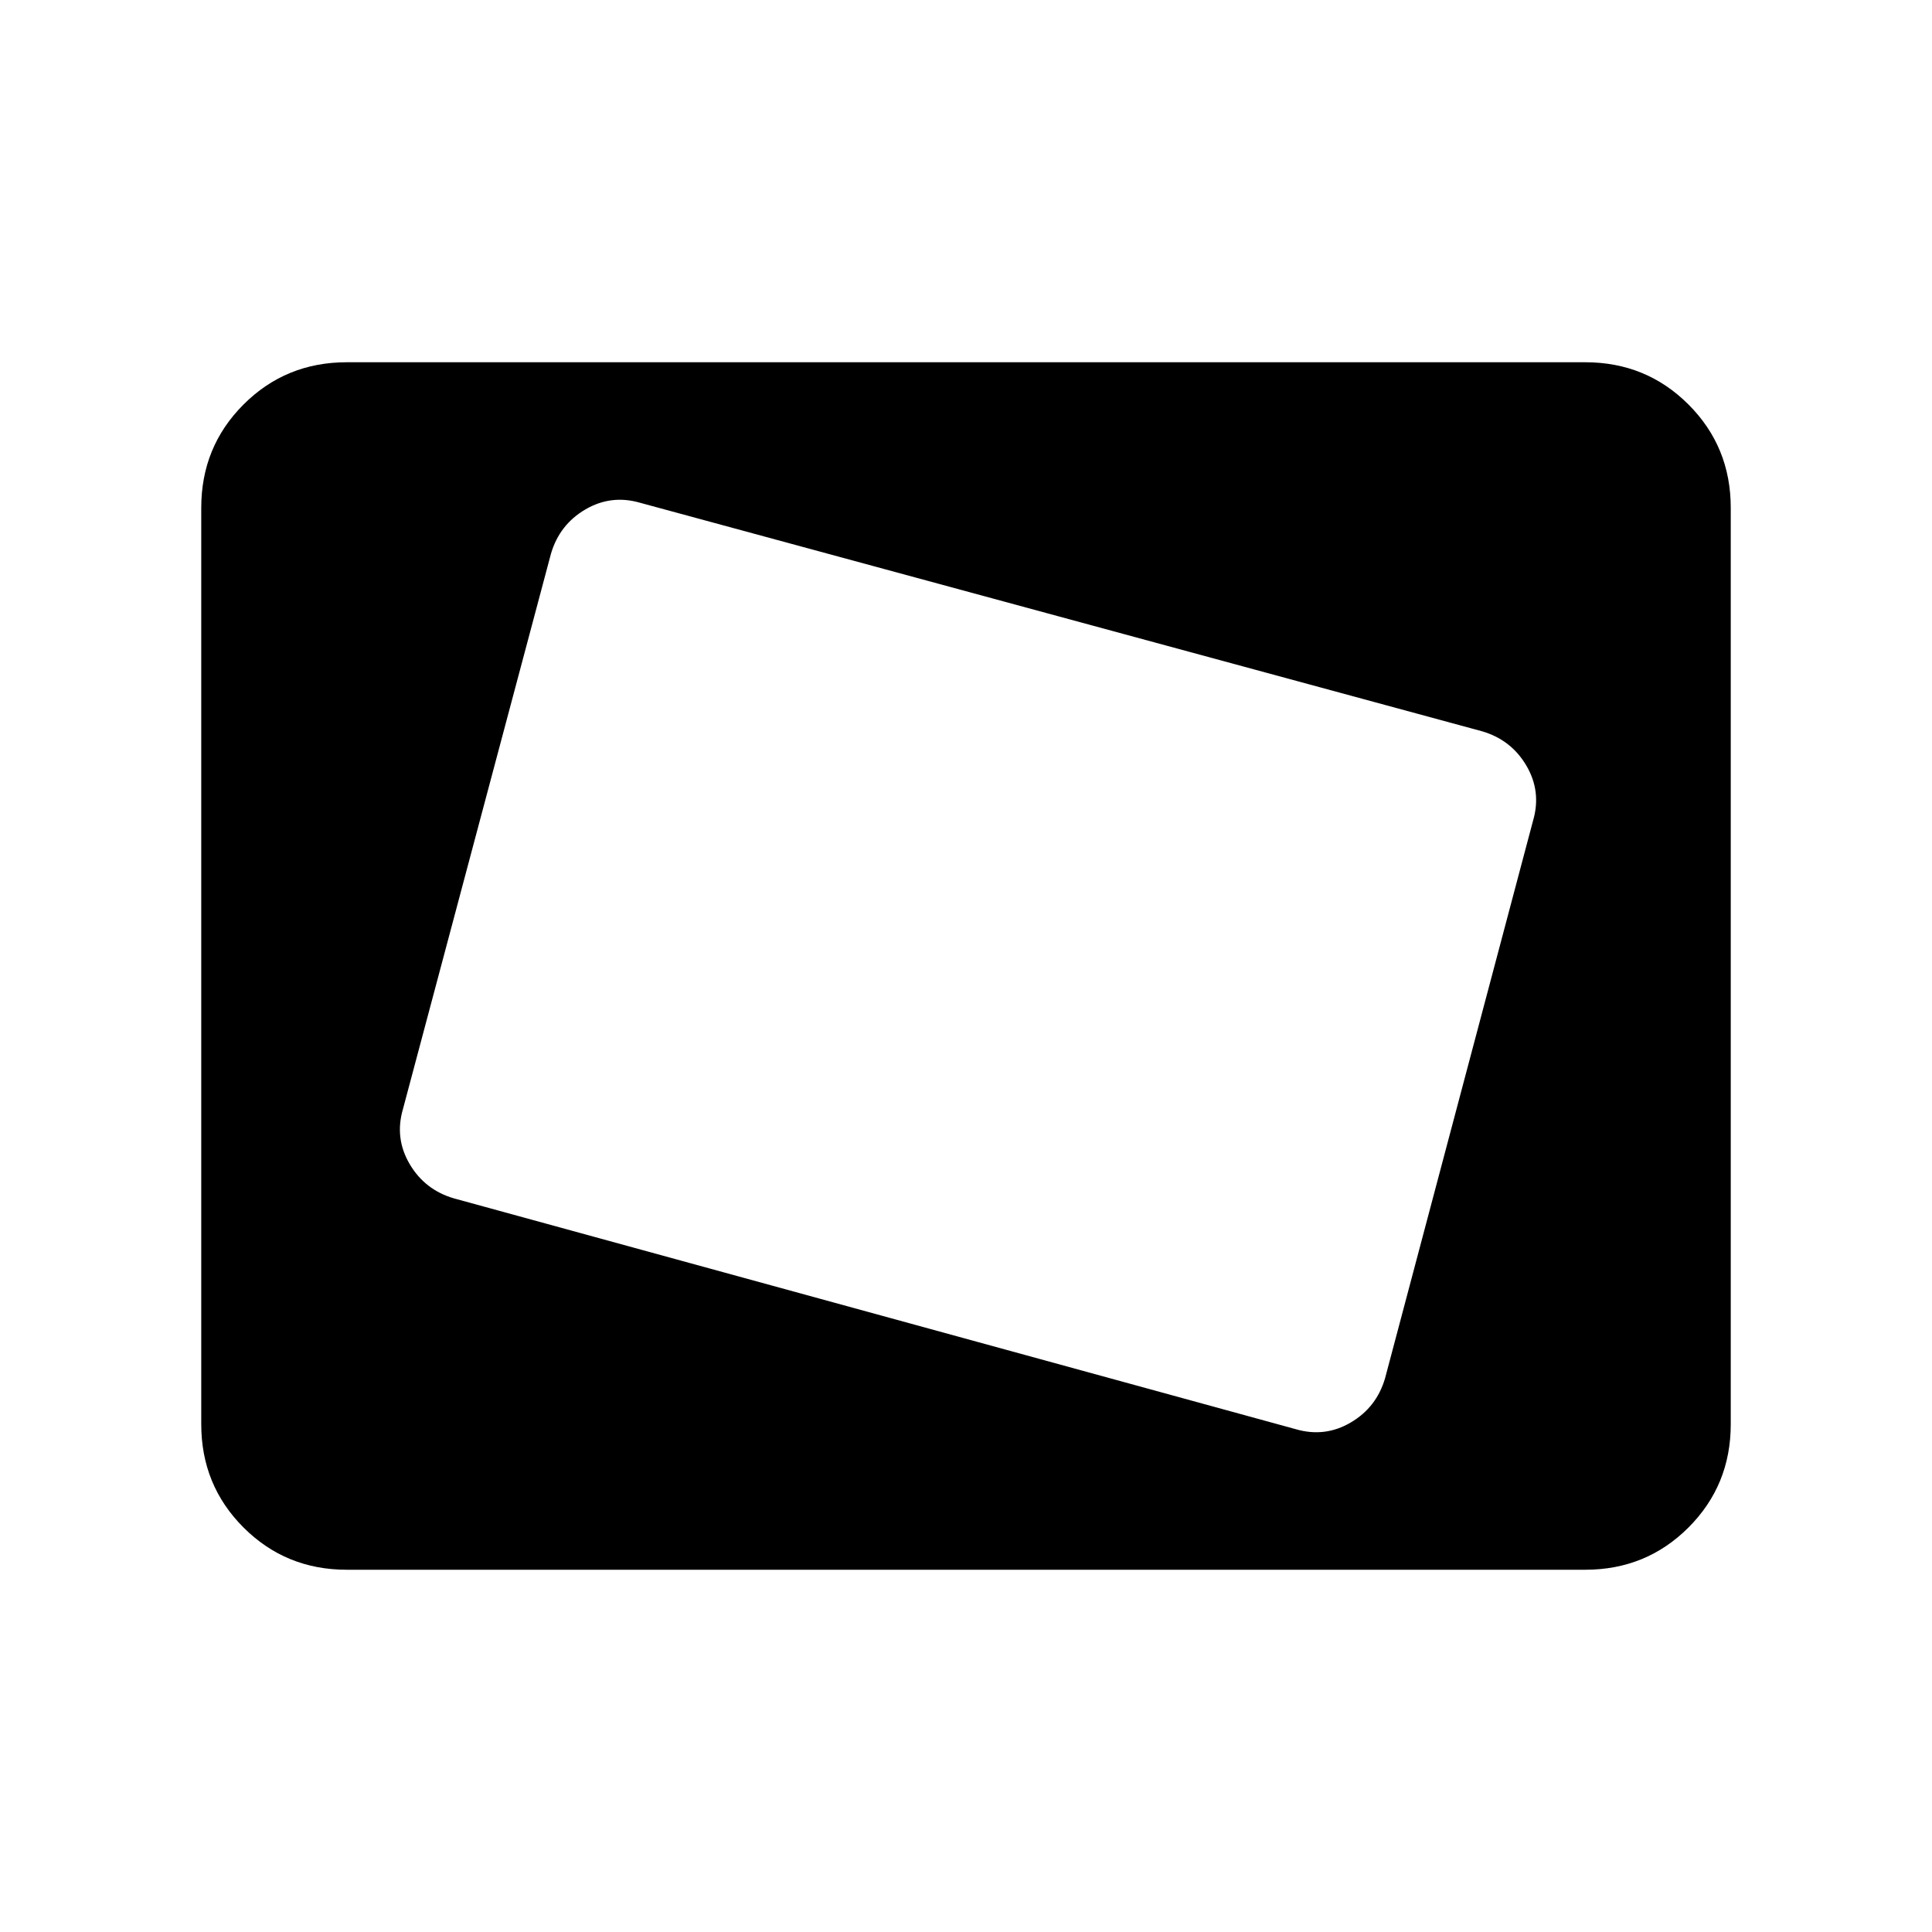 <svg xmlns="http://www.w3.org/2000/svg" height="24" viewBox="0 -960 960 960" width="24"><path d="M172.31-180Q142-180 121-201q-21-21-21-51.31v-455.38Q100-738 121-759q21-21 51.31-21h615.38Q818-780 839-759q21 21 21 51.31v455.38Q860-222 839-201q-21 21-51.31 21H172.31Zm515.92-95.15 73.54-277.08q4.23-14.46-3.31-27.31-7.54-12.84-22-17.08L318.15-710.15q-14.46-4.23-27.3 3.3-12.85 7.54-17.08 22l-73.54 275.93q-4.23 14.46 3.31 27.3 7.54 12.85 22 17.08l418.31 114.69q14.46 4.23 27.3-3.3 12.85-7.54 17.08-22Z"/></svg>